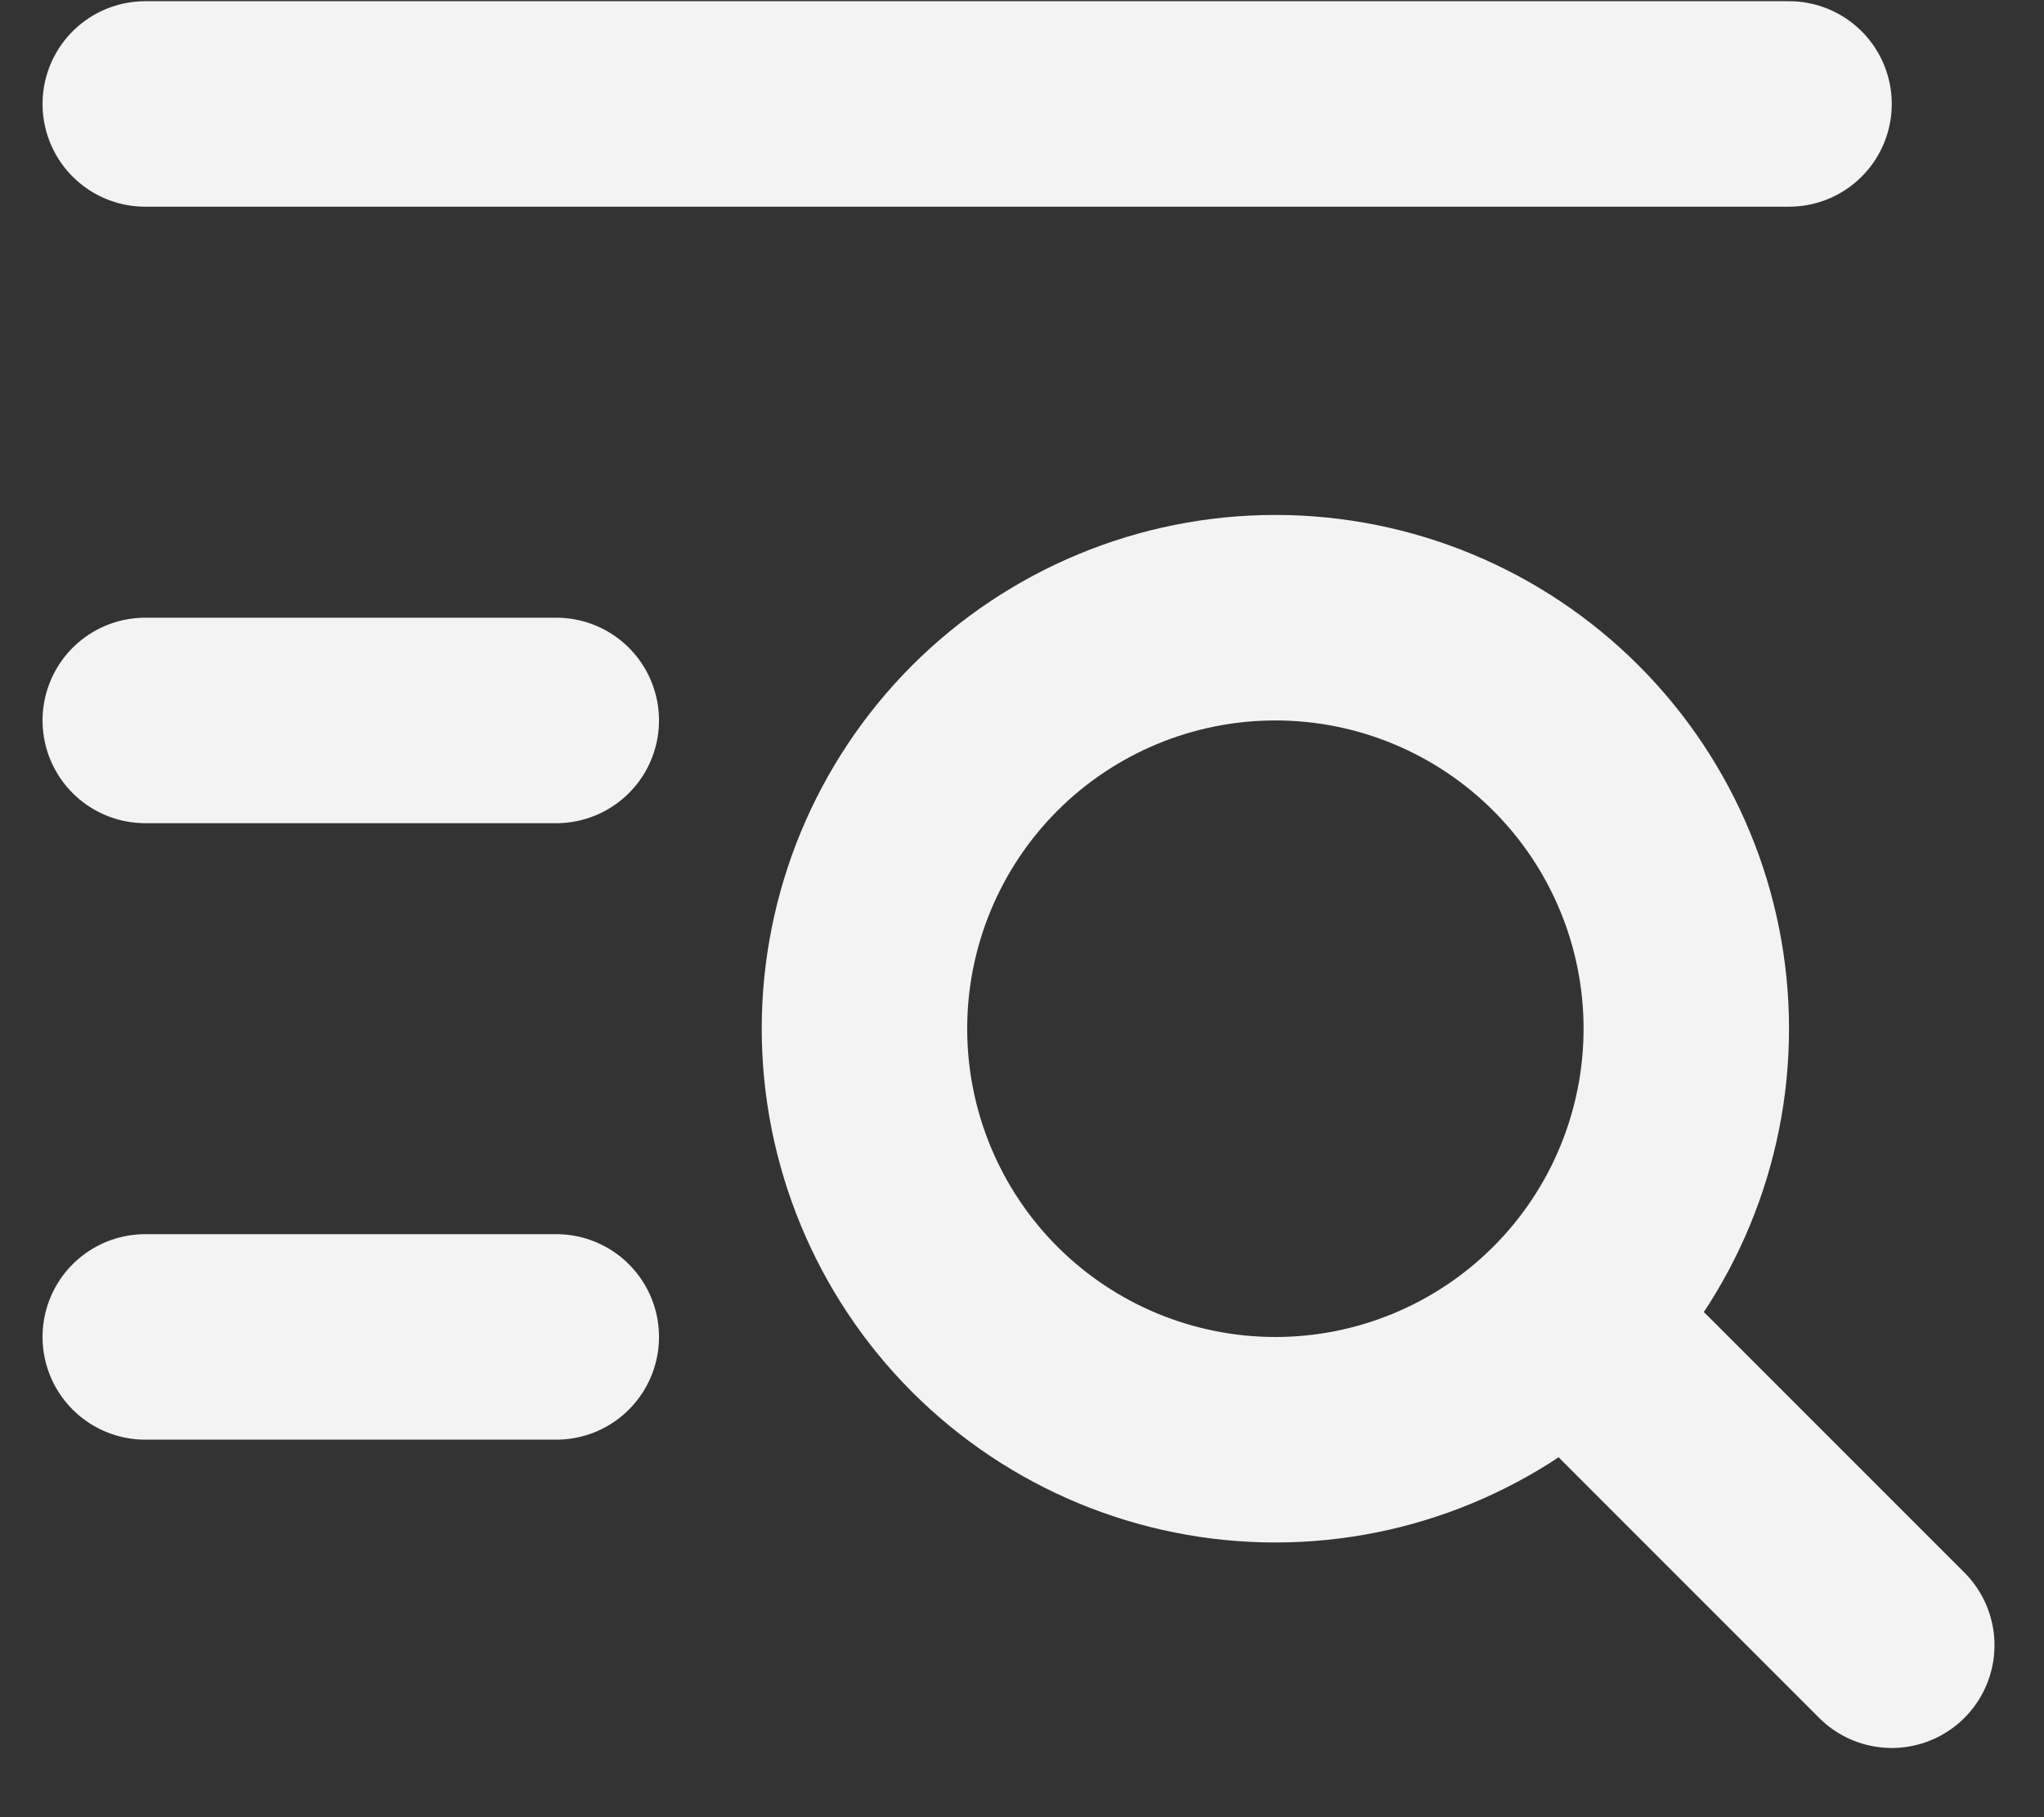 <svg width="27" height="24" viewBox="0 0 27 24" fill="none" xmlns="http://www.w3.org/2000/svg">
<rect x="0" y="0" width="27" height="24" fill="#333333" stroke="none"/>
<path id="Vector" d="M21.596 18.336L24.989 21.729M1.919 1.373H23.632M1.919 9.515H7.348M1.919 17.657H7.348M11.419 13.586C11.419 15.026 11.991 16.407 13.008 17.425C14.027 18.443 15.407 19.015 16.847 19.015C18.286 19.015 19.667 18.443 20.685 17.425C21.703 16.407 22.275 15.026 22.275 13.586C22.275 12.147 21.703 10.766 20.685 9.748C19.667 8.73 18.286 8.158 16.847 8.158C15.407 8.158 14.027 8.73 13.008 9.748C11.991 10.766 11.419 12.147 11.419 13.586Z" stroke="#F3F3F3" stroke-width="2.714" stroke-linecap="round" stroke-linejoin="round"/>
</svg>
